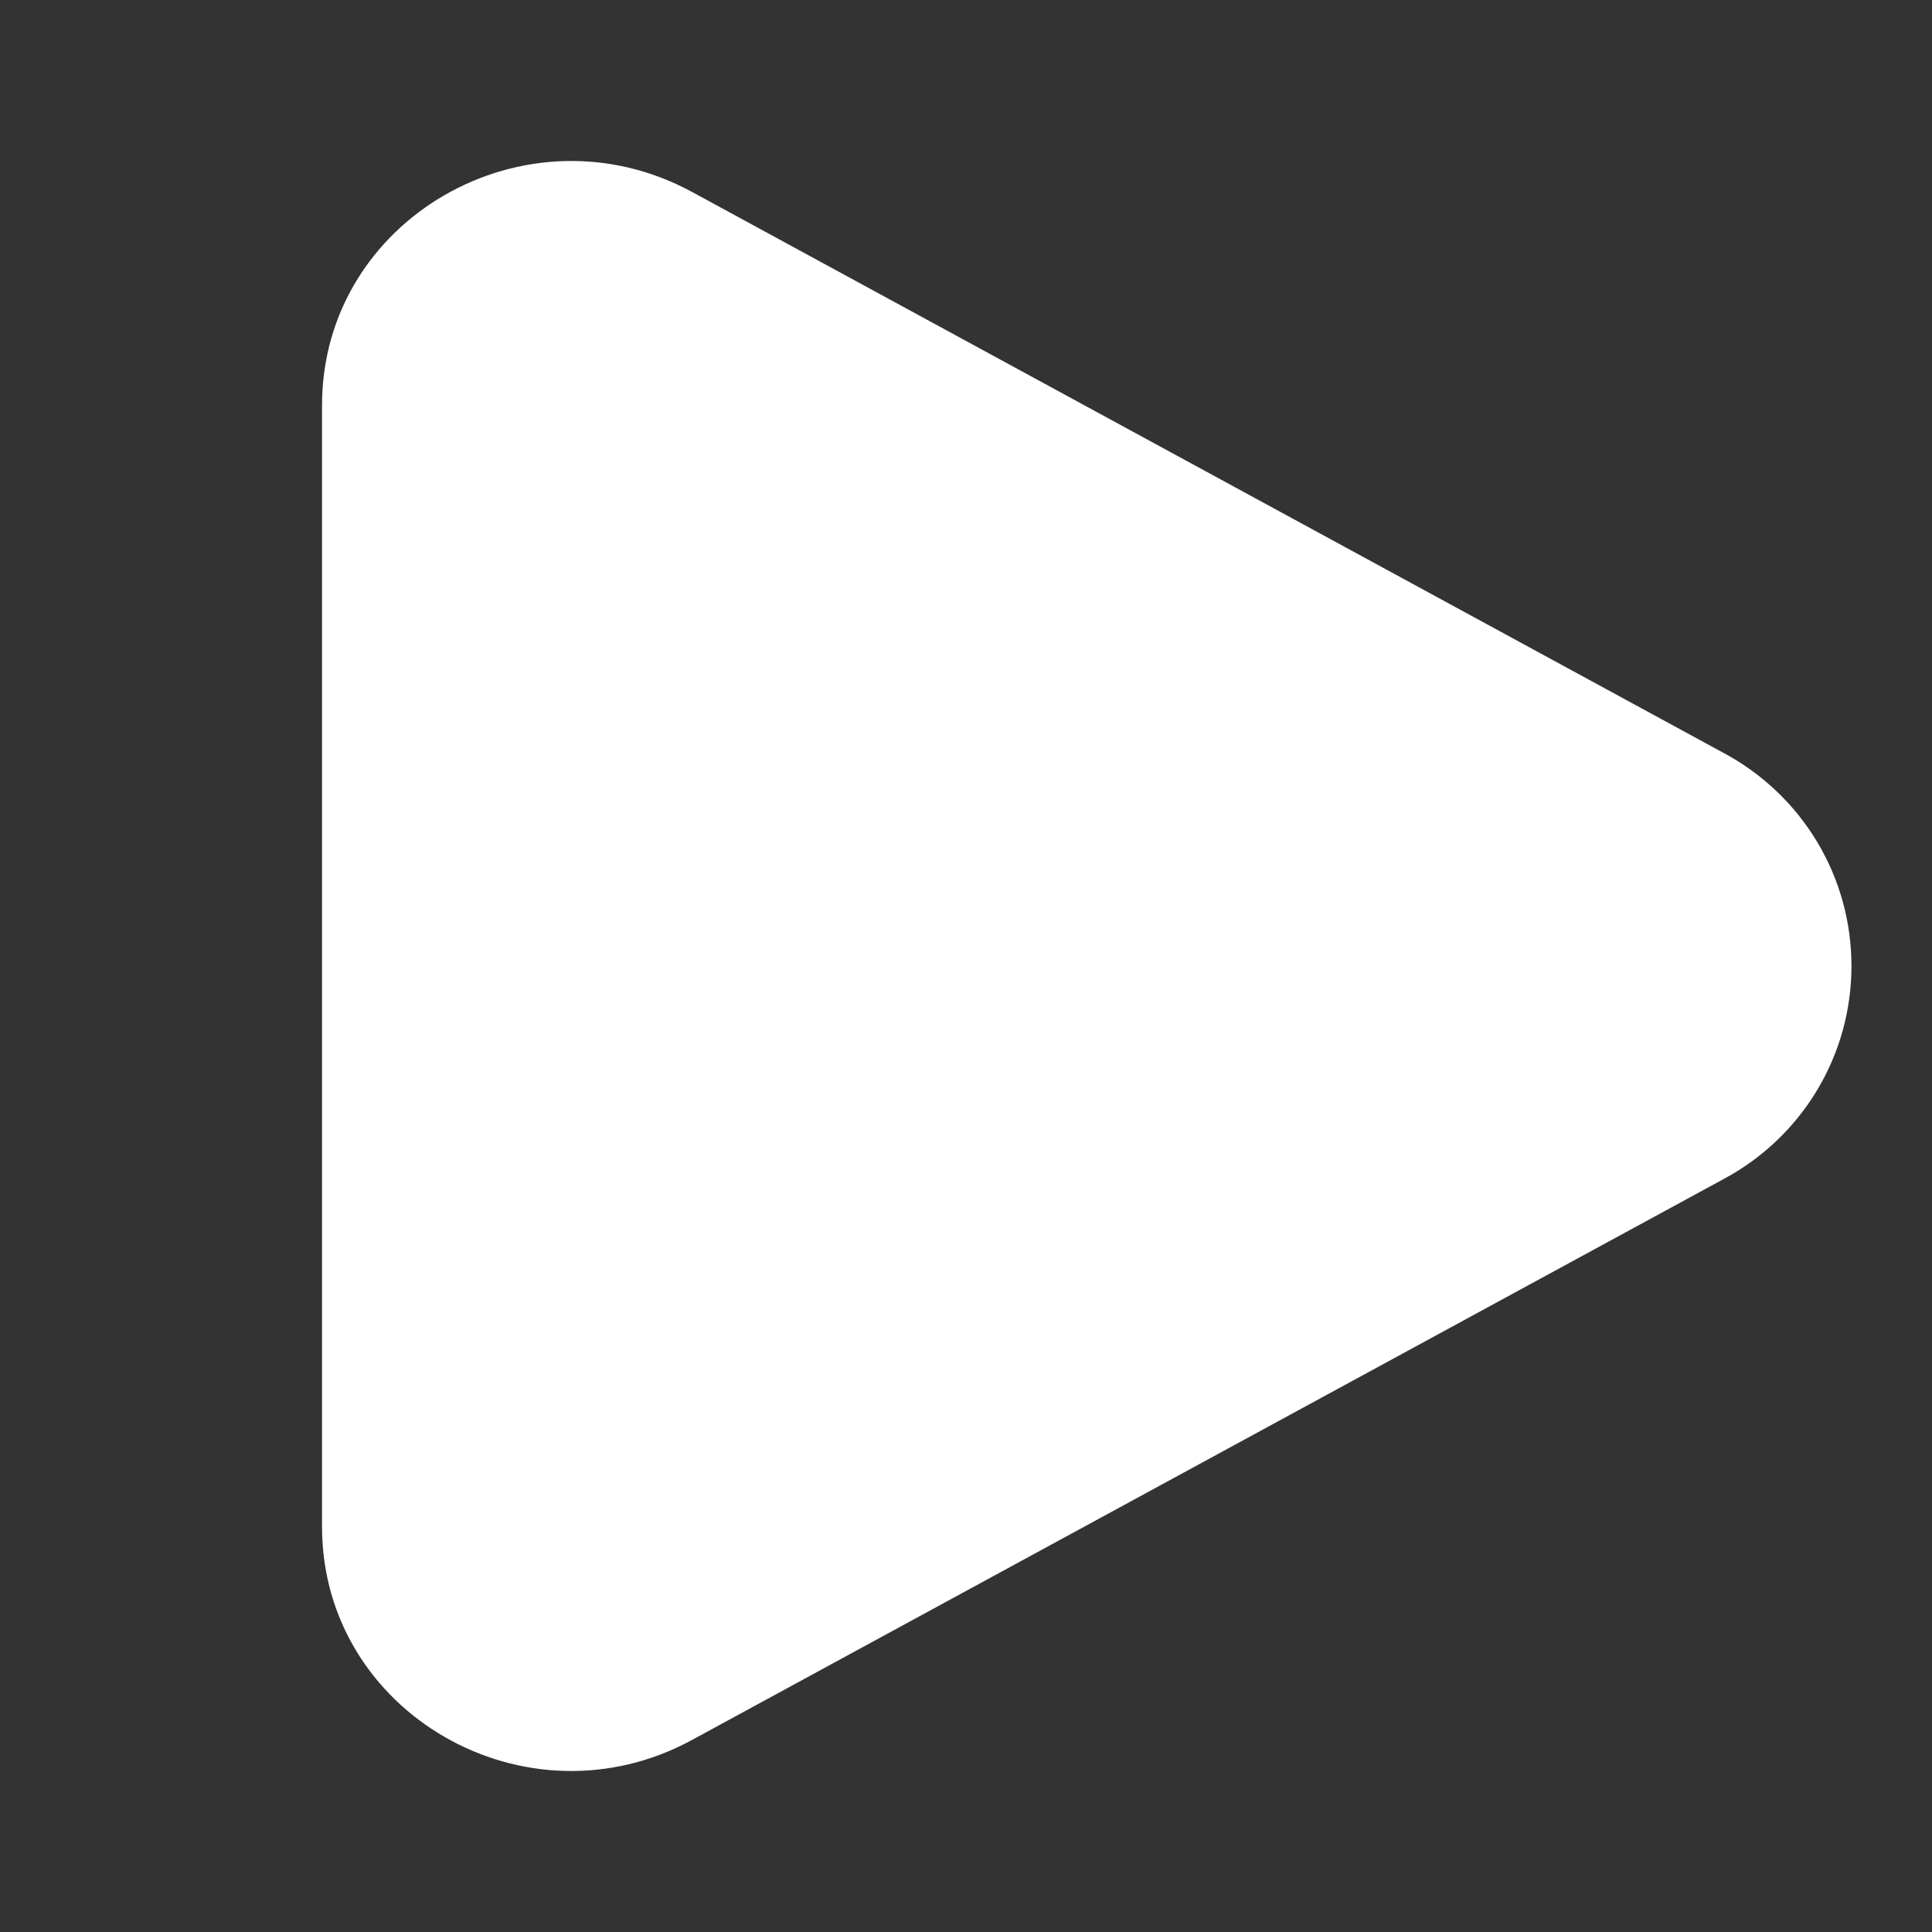 <svg width="16" height="16" viewBox="0 0 16 16" fill="none" xmlns="http://www.w3.org/2000/svg">
<rect x="0" y="0" width="16" height="16" fill="#333333" stroke="none"/>
<path d="M14.273 6.235C14.593 6.406 14.861 6.66 15.048 6.971C15.235 7.282 15.333 7.637 15.333 8C15.333 8.363 15.235 8.718 15.048 9.029C14.861 9.34 14.593 9.594 14.273 9.765L5.732 14.409C4.356 15.158 2.667 14.185 2.667 12.645V3.355C2.667 1.815 4.356 0.843 5.732 1.59L14.273 6.235Z" fill="white"/>
</svg>
